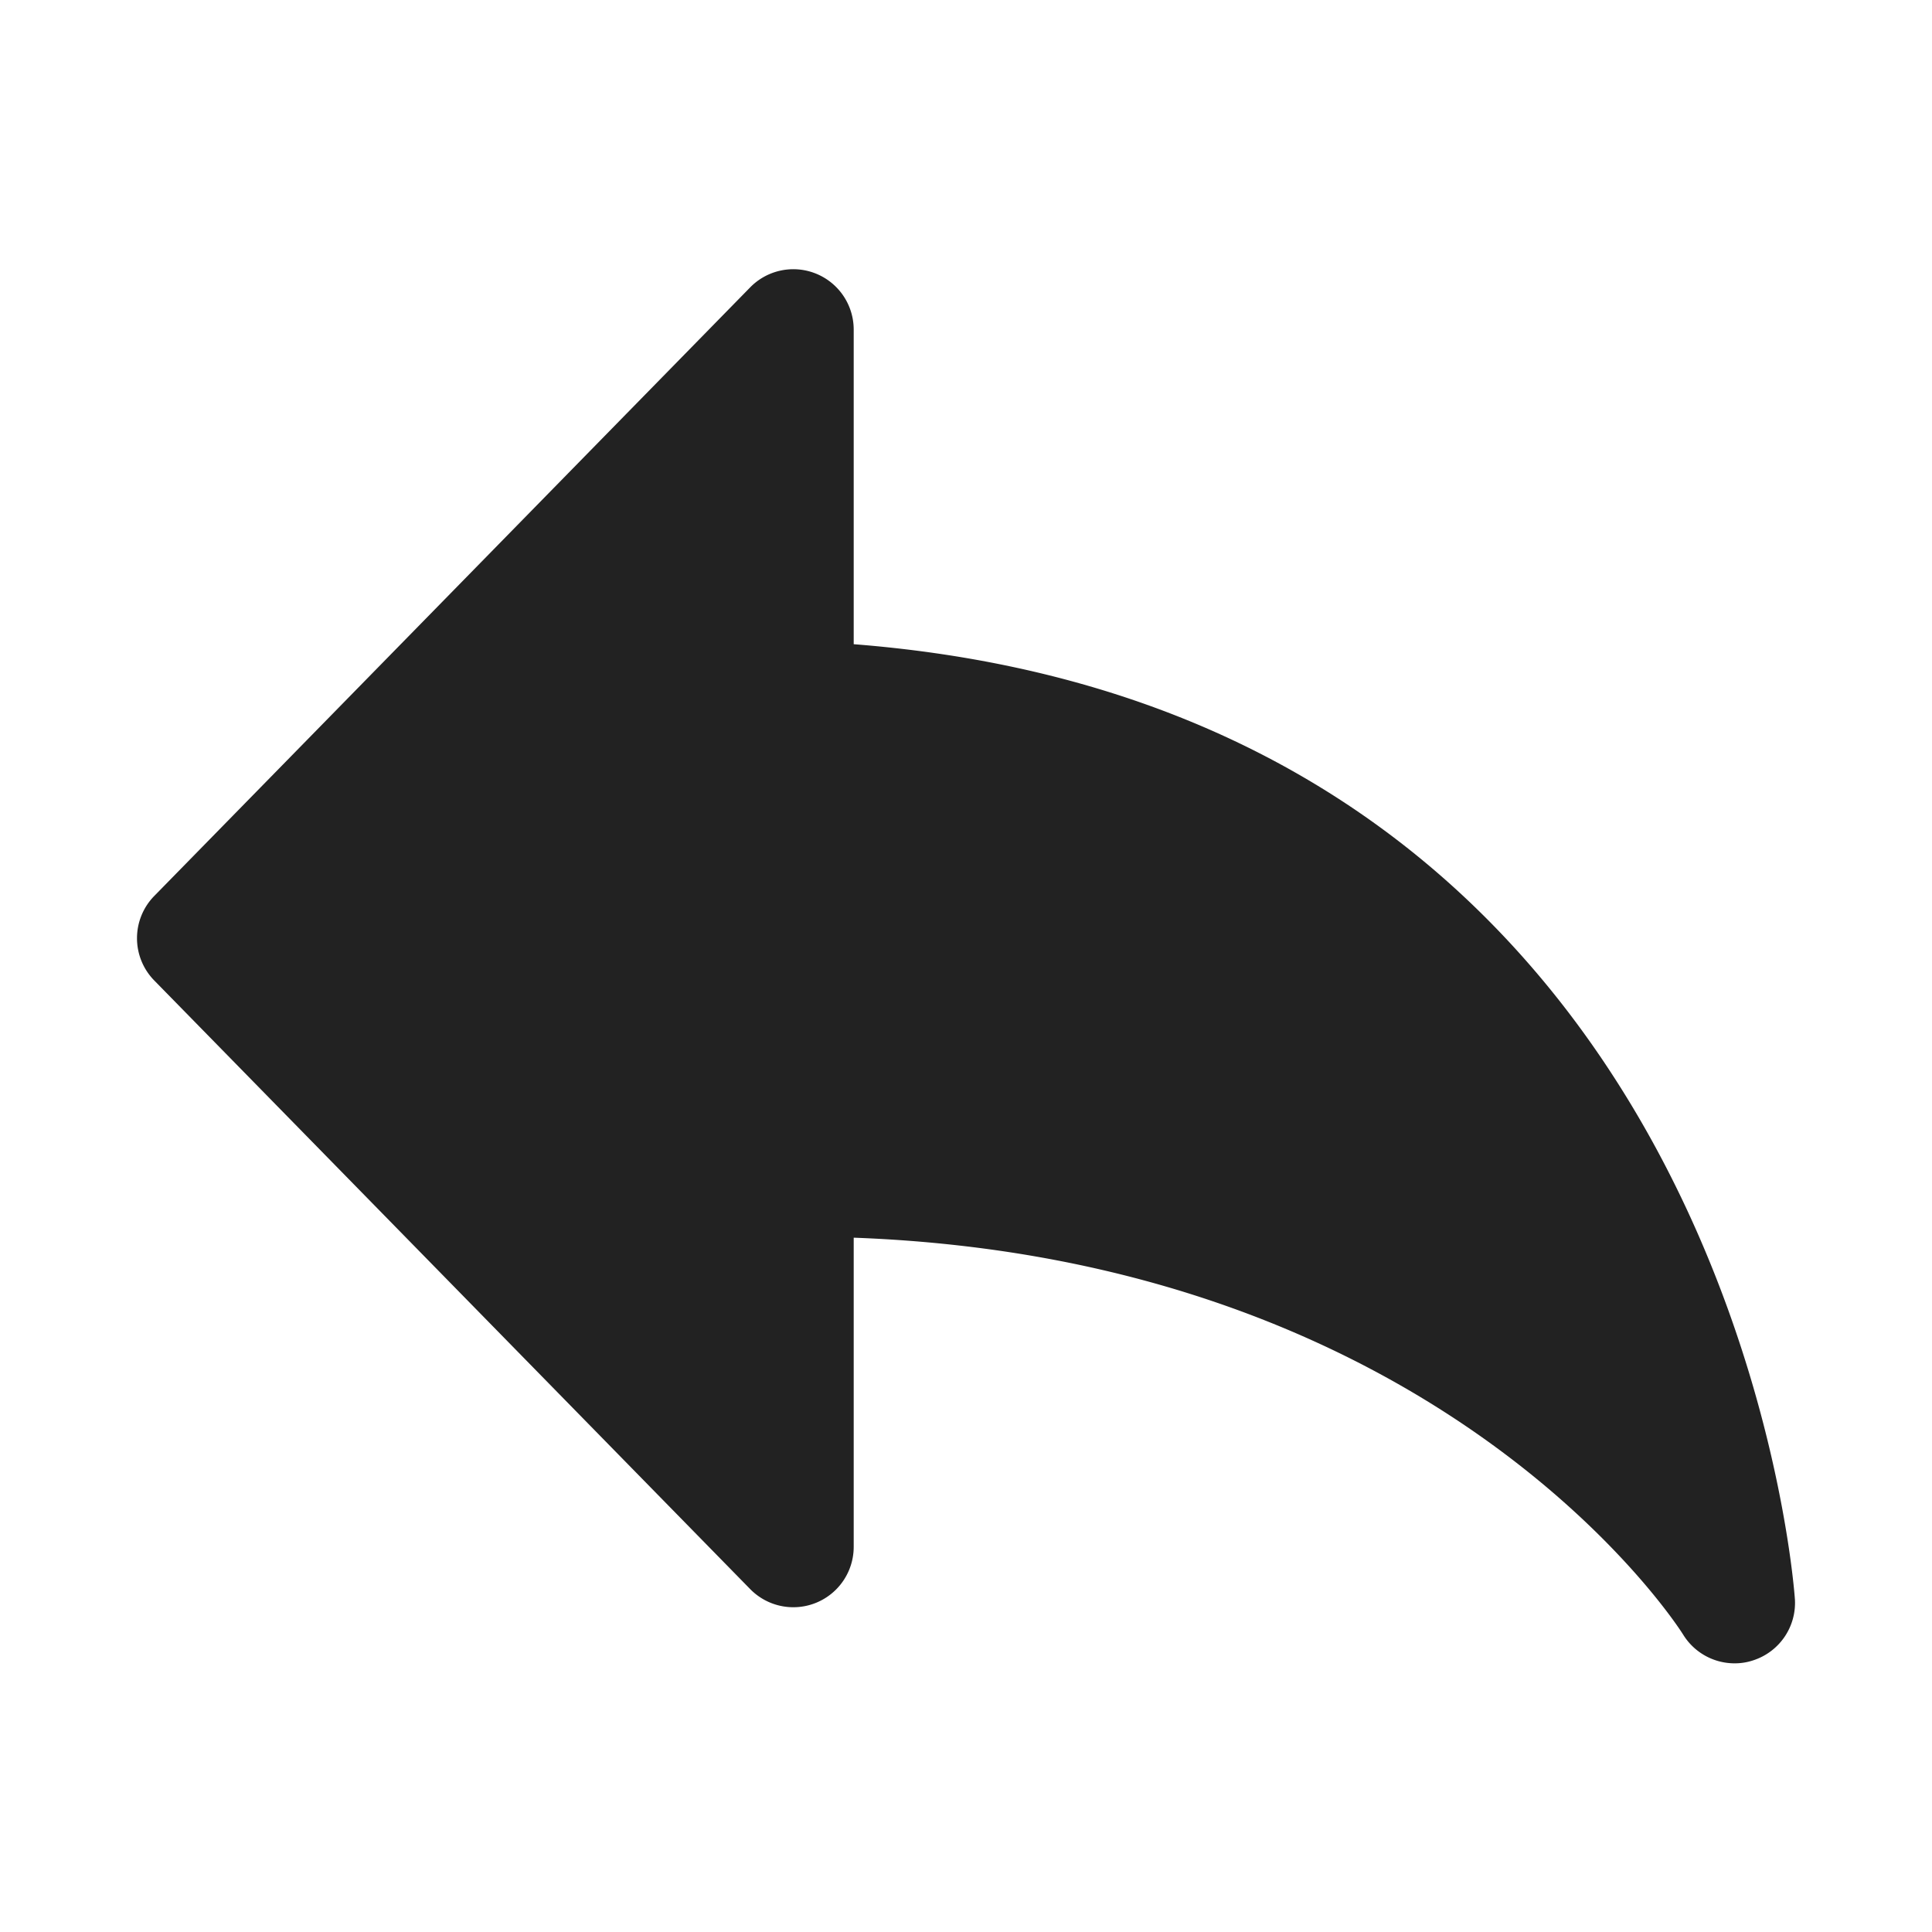 <svg xmlns="http://www.w3.org/2000/svg" version="1.1" xmlns:xlink="http://www.w3.org/1999/xlink" width="512" height="512" x="0" y="0" viewBox="0 0 64 64" style="enable-background:new 0 0 512 512" xml:space="preserve" class=""><g><path fill="#222222" d="M59.46 53a2 2 0 0 1-1.38 2 1.91 1.91 0 0 1-.62.1 2 2 0 0 1-1.69-.93c-.33-.54-8.17-12.46-27.49-13.17v10.24a2 2 0 0 1-3.43 1.4L5.11 32.48a2 2 0 0 1 0-2.8L24.85 9.52a2 2 0 0 1 3.43 1.4v10.42C57.4 23.62 59.44 52.66 59.46 53z" data-name="Arrow" opacity="1" data-original="#222222" class=""></path></g></svg>